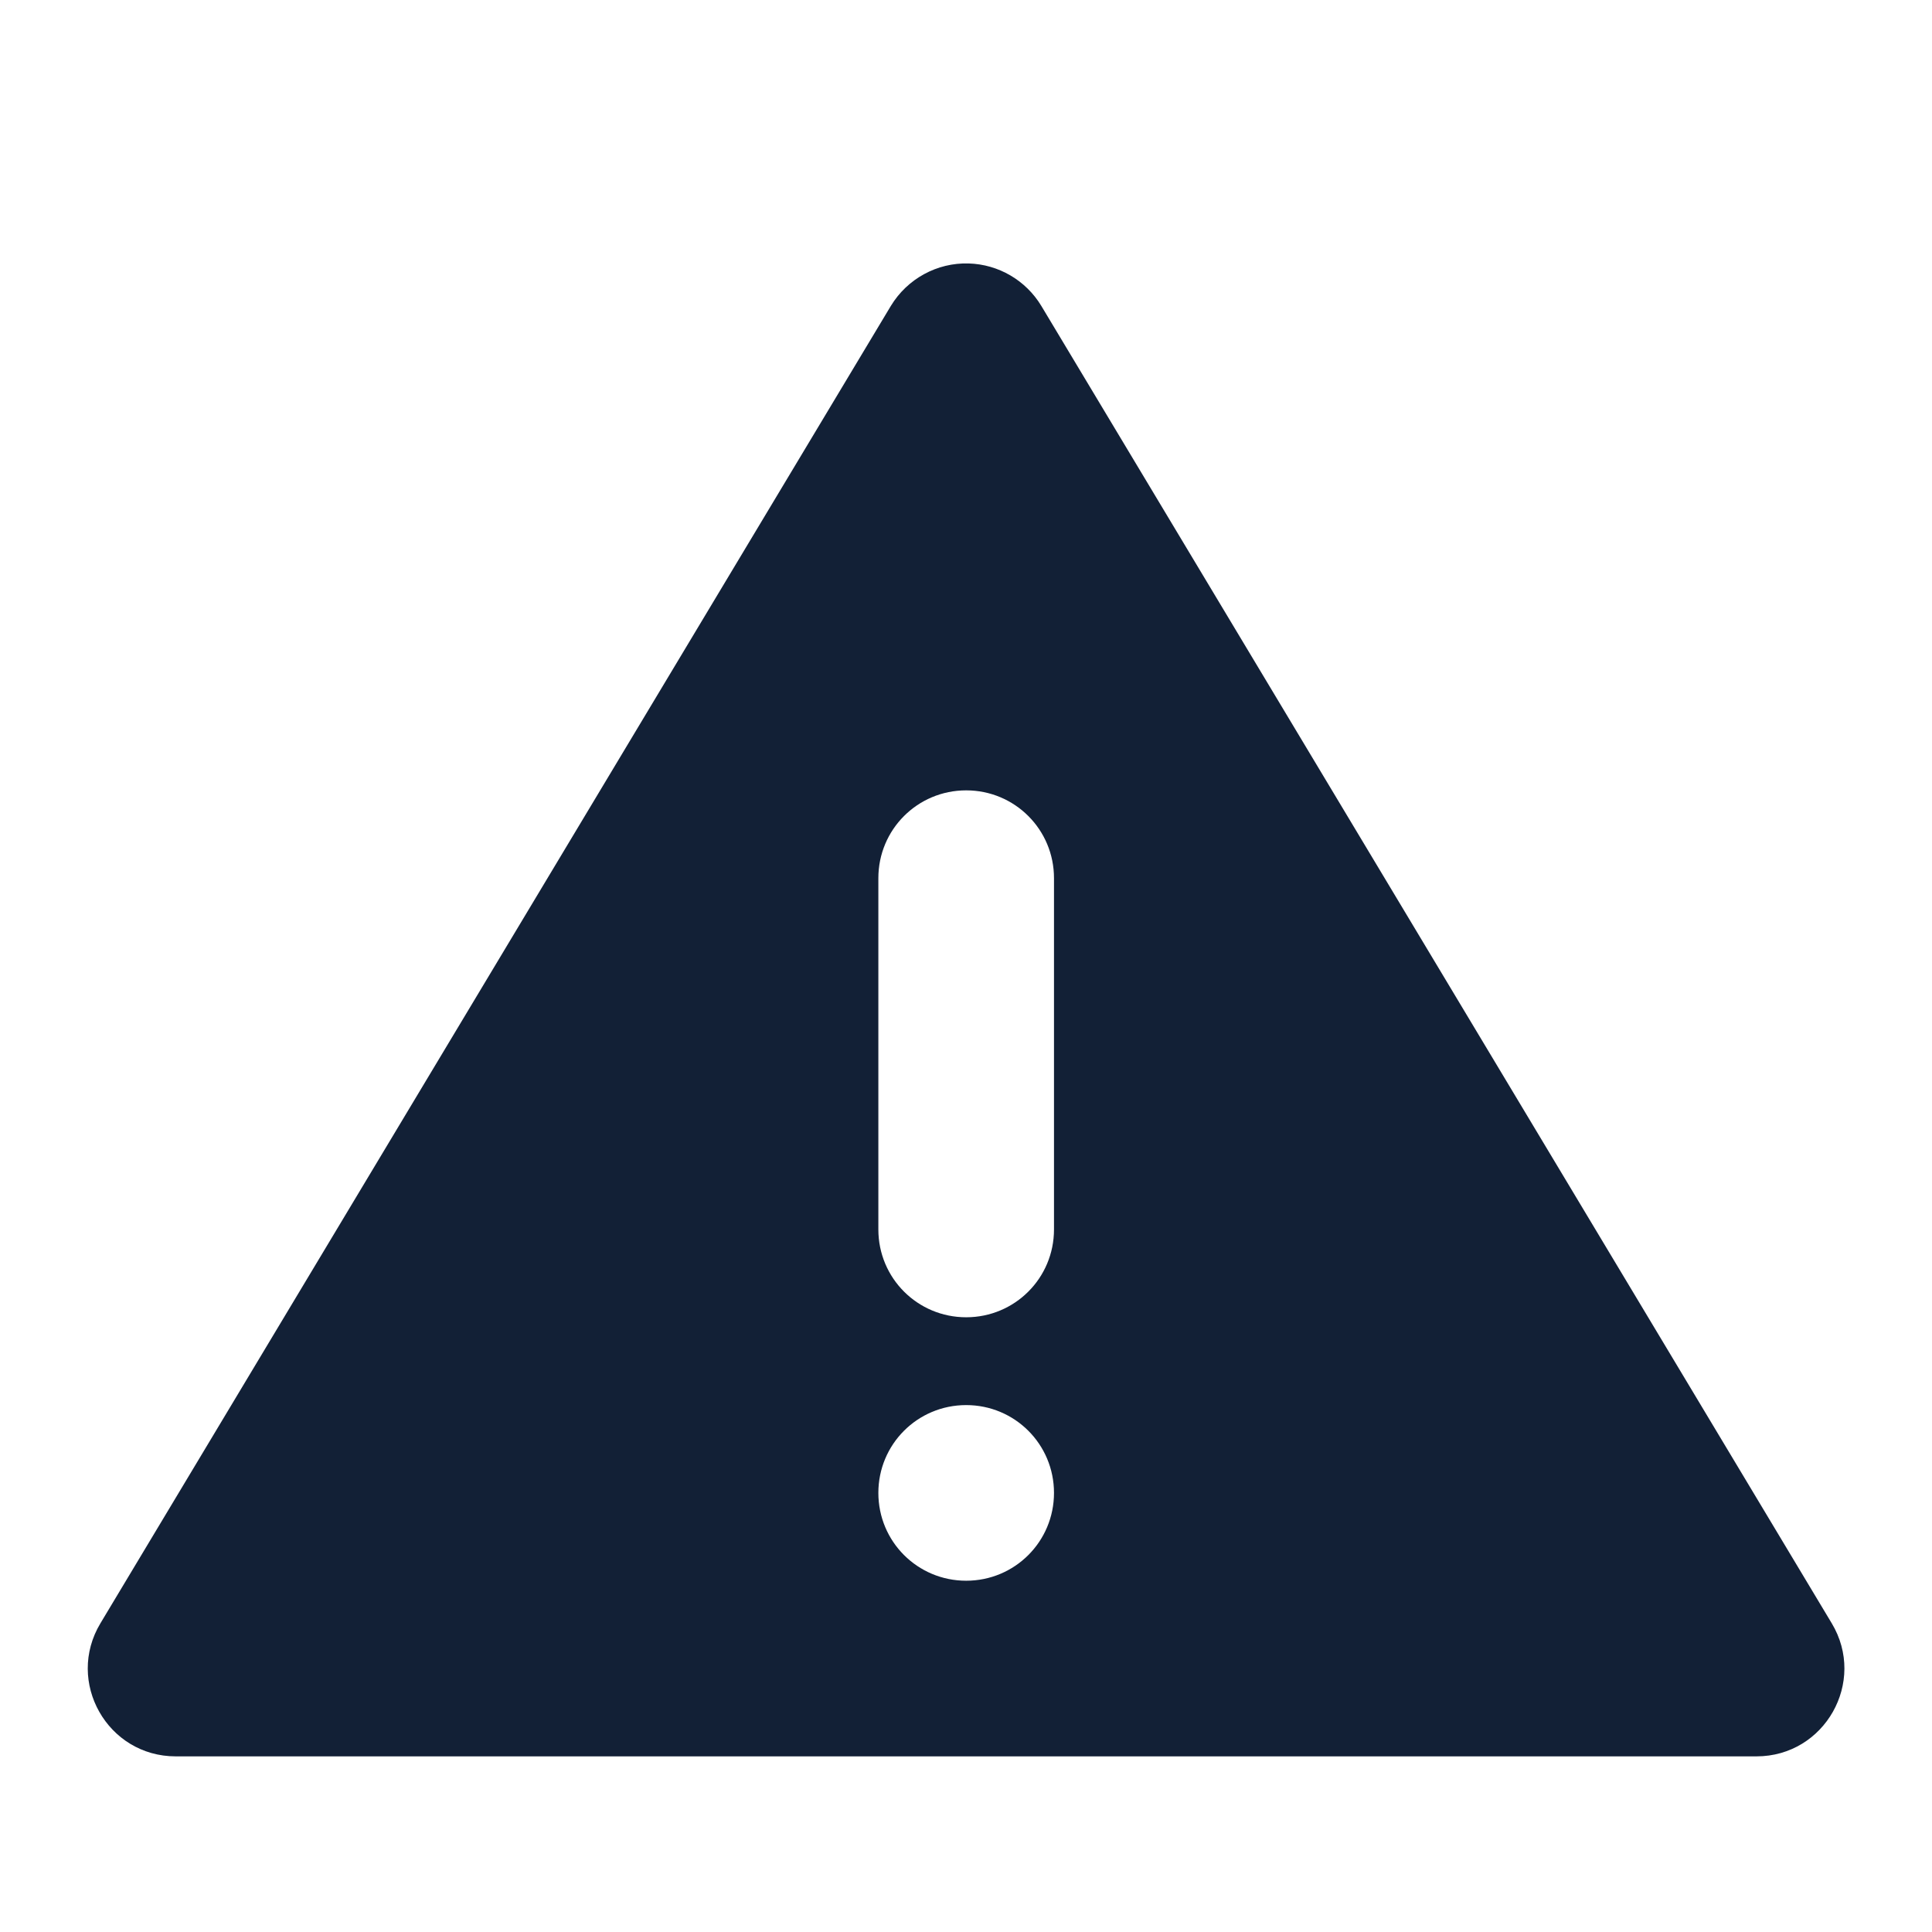 <svg 
    height="22" 
    viewBox="0 0 22 22" 
    width="22" 
    xmlns="http://www.w3.org/2000/svg">
    <defs id="defs2">
    <style
       type="text/css"
       id="current-color-scheme">
      .ColorScheme-Text {
        color:#122036;
      }
      </style>
    </defs>
    <path 
        d="m11.031 3c-.361-.011-.7.175-.887.484l-9 15c-.401.667.079 1.516.857 1.516h18c.778 0 1.258-.849.857-1.516l-9-15c-.176-.292-.488-.474-.828-.484zm-.029 6c.554 0 1.0.446 1 1v4c0 .554-.446 1-1 1-.554 0-1-.446-1-1v-4c0-.554.446-1 1-1zm0 7c.554 0 1.0.446 1 1s-.446 1-1 1c-.554 0-1-.446-1-1s.446-1 1-1z" fill="currentColor"
        style="fill:currentColor;fill-opacity:1;stroke:none"
        class="ColorScheme-Text"/>
</svg>
